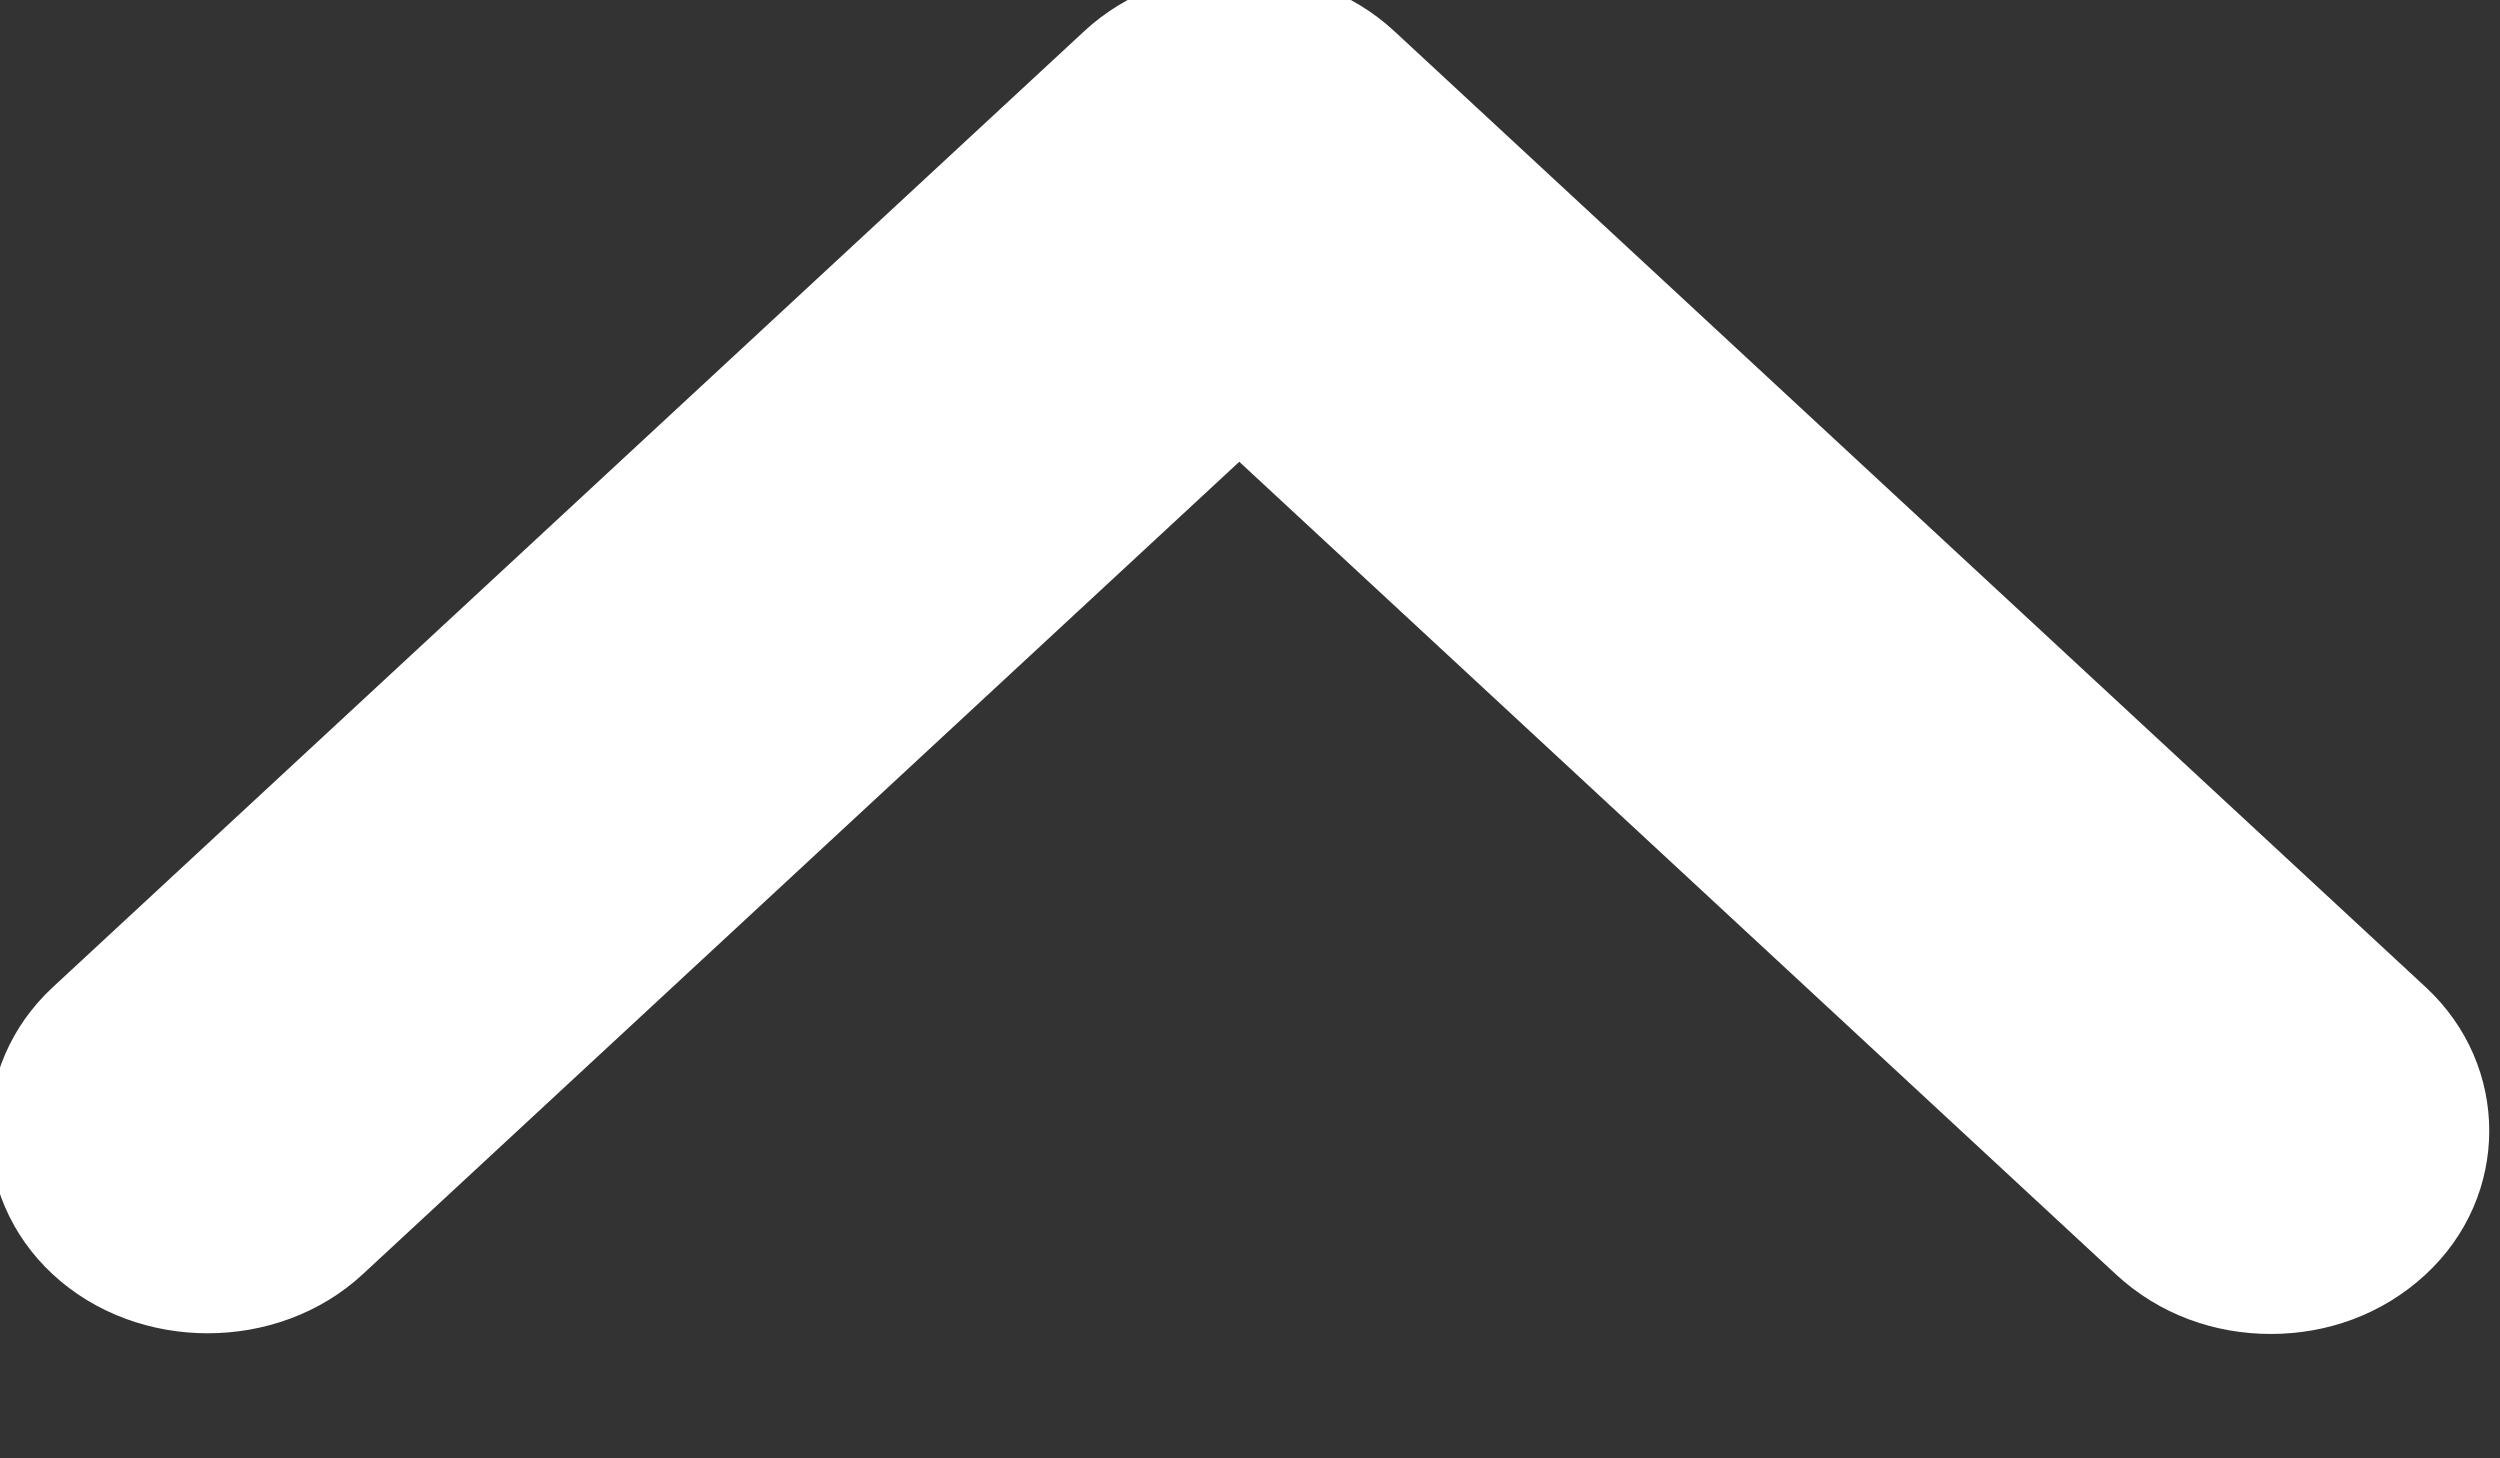 <svg width="24" height="14" viewBox="0 0 24 14" fill="none" xmlns="http://www.w3.org/2000/svg" xmlns:xlink="http://www.w3.org/1999/xlink">
<rect x="0" y="0" width="24" height="14" fill="#333333" stroke="none"/>
<path d="M21.8,12.806C21.267,12.806 20.734,12.624 20.313,12.234L11.897,4.433L3.481,12.234C2.667,12.988 1.321,12.988 0.507,12.234C-0.306,11.48 -0.306,10.231 0.507,9.477L10.41,0.298C11.224,-0.456 12.57,-0.456 13.384,0.298L23.287,9.477C24.1,10.231 24.1,11.48 23.287,12.234C22.866,12.624 22.333,12.806 21.8,12.806Z" transform="rotate(0 11.897 6.269)" fill="#FFFFFF"/>
</svg>
